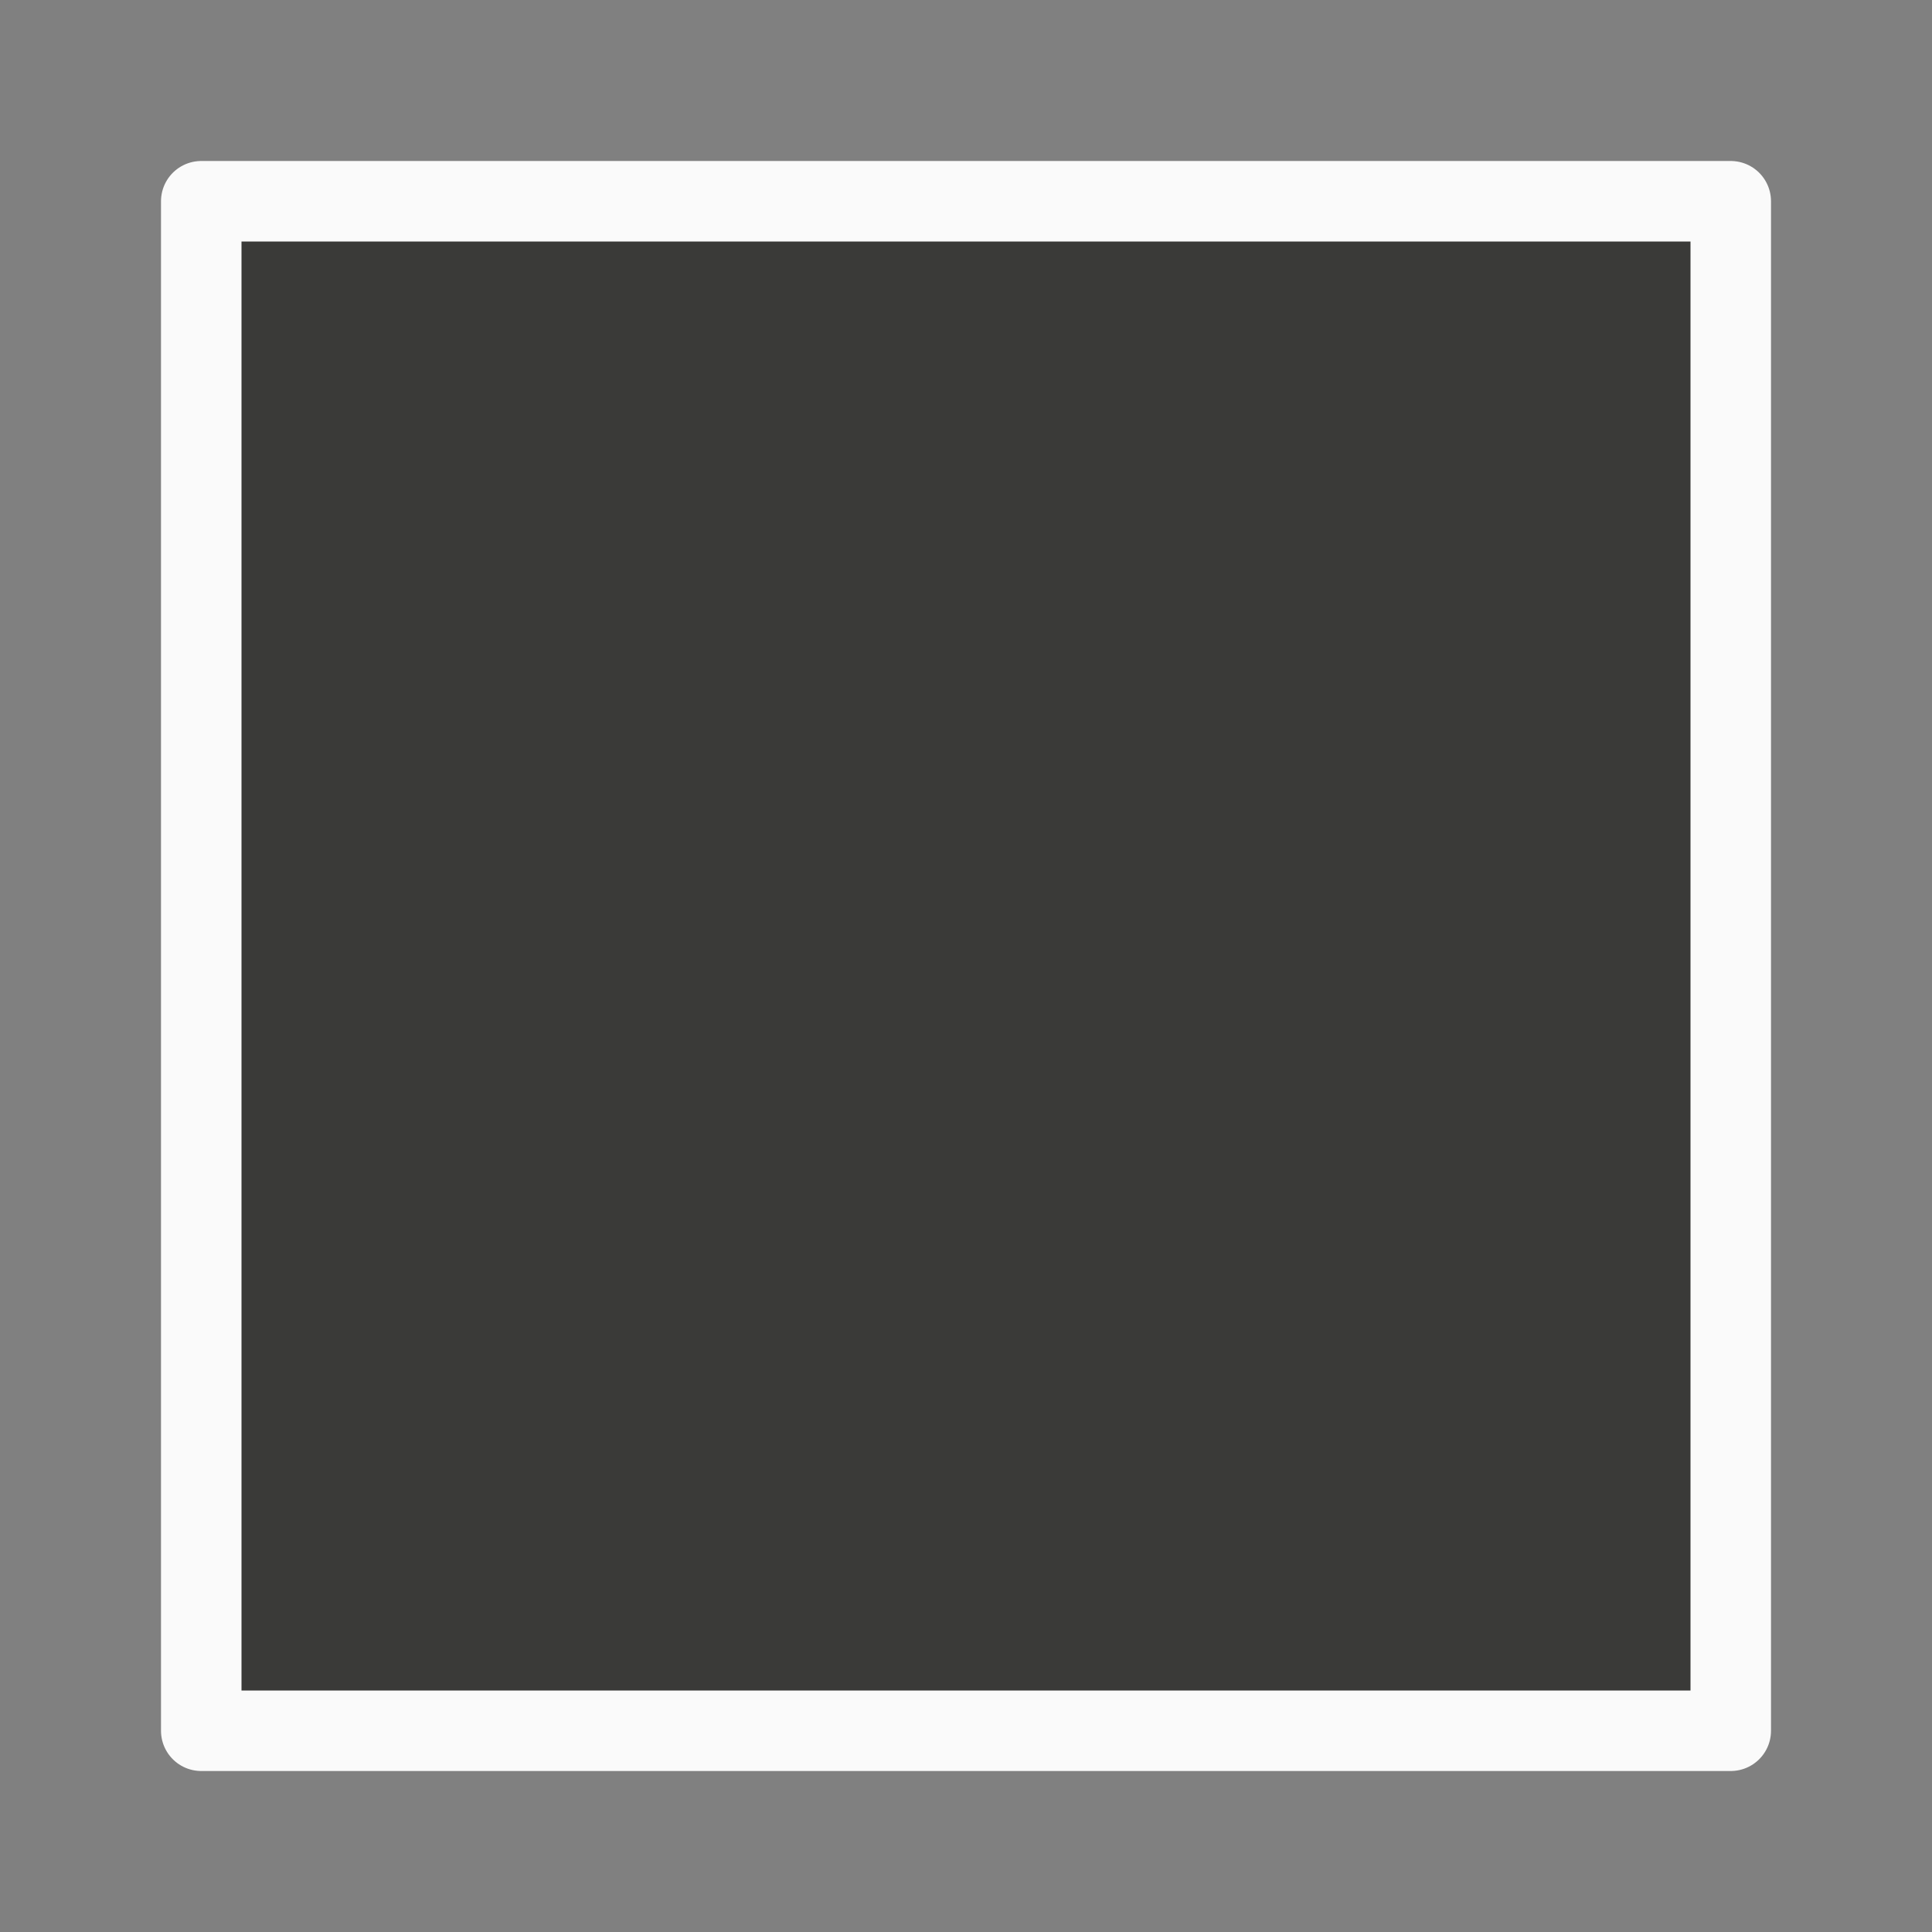 <svg viewBox="0 0 24 24" xmlns="http://www.w3.org/2000/svg"><rect x="0" y="0" width="24" height="24" fill="#808080" stroke="none"/><path d="m2.5 2.5v19h19v-19z" fill="#3a3a38" stroke="#fafafa" stroke-linecap="round" stroke-linejoin="round"/></svg>